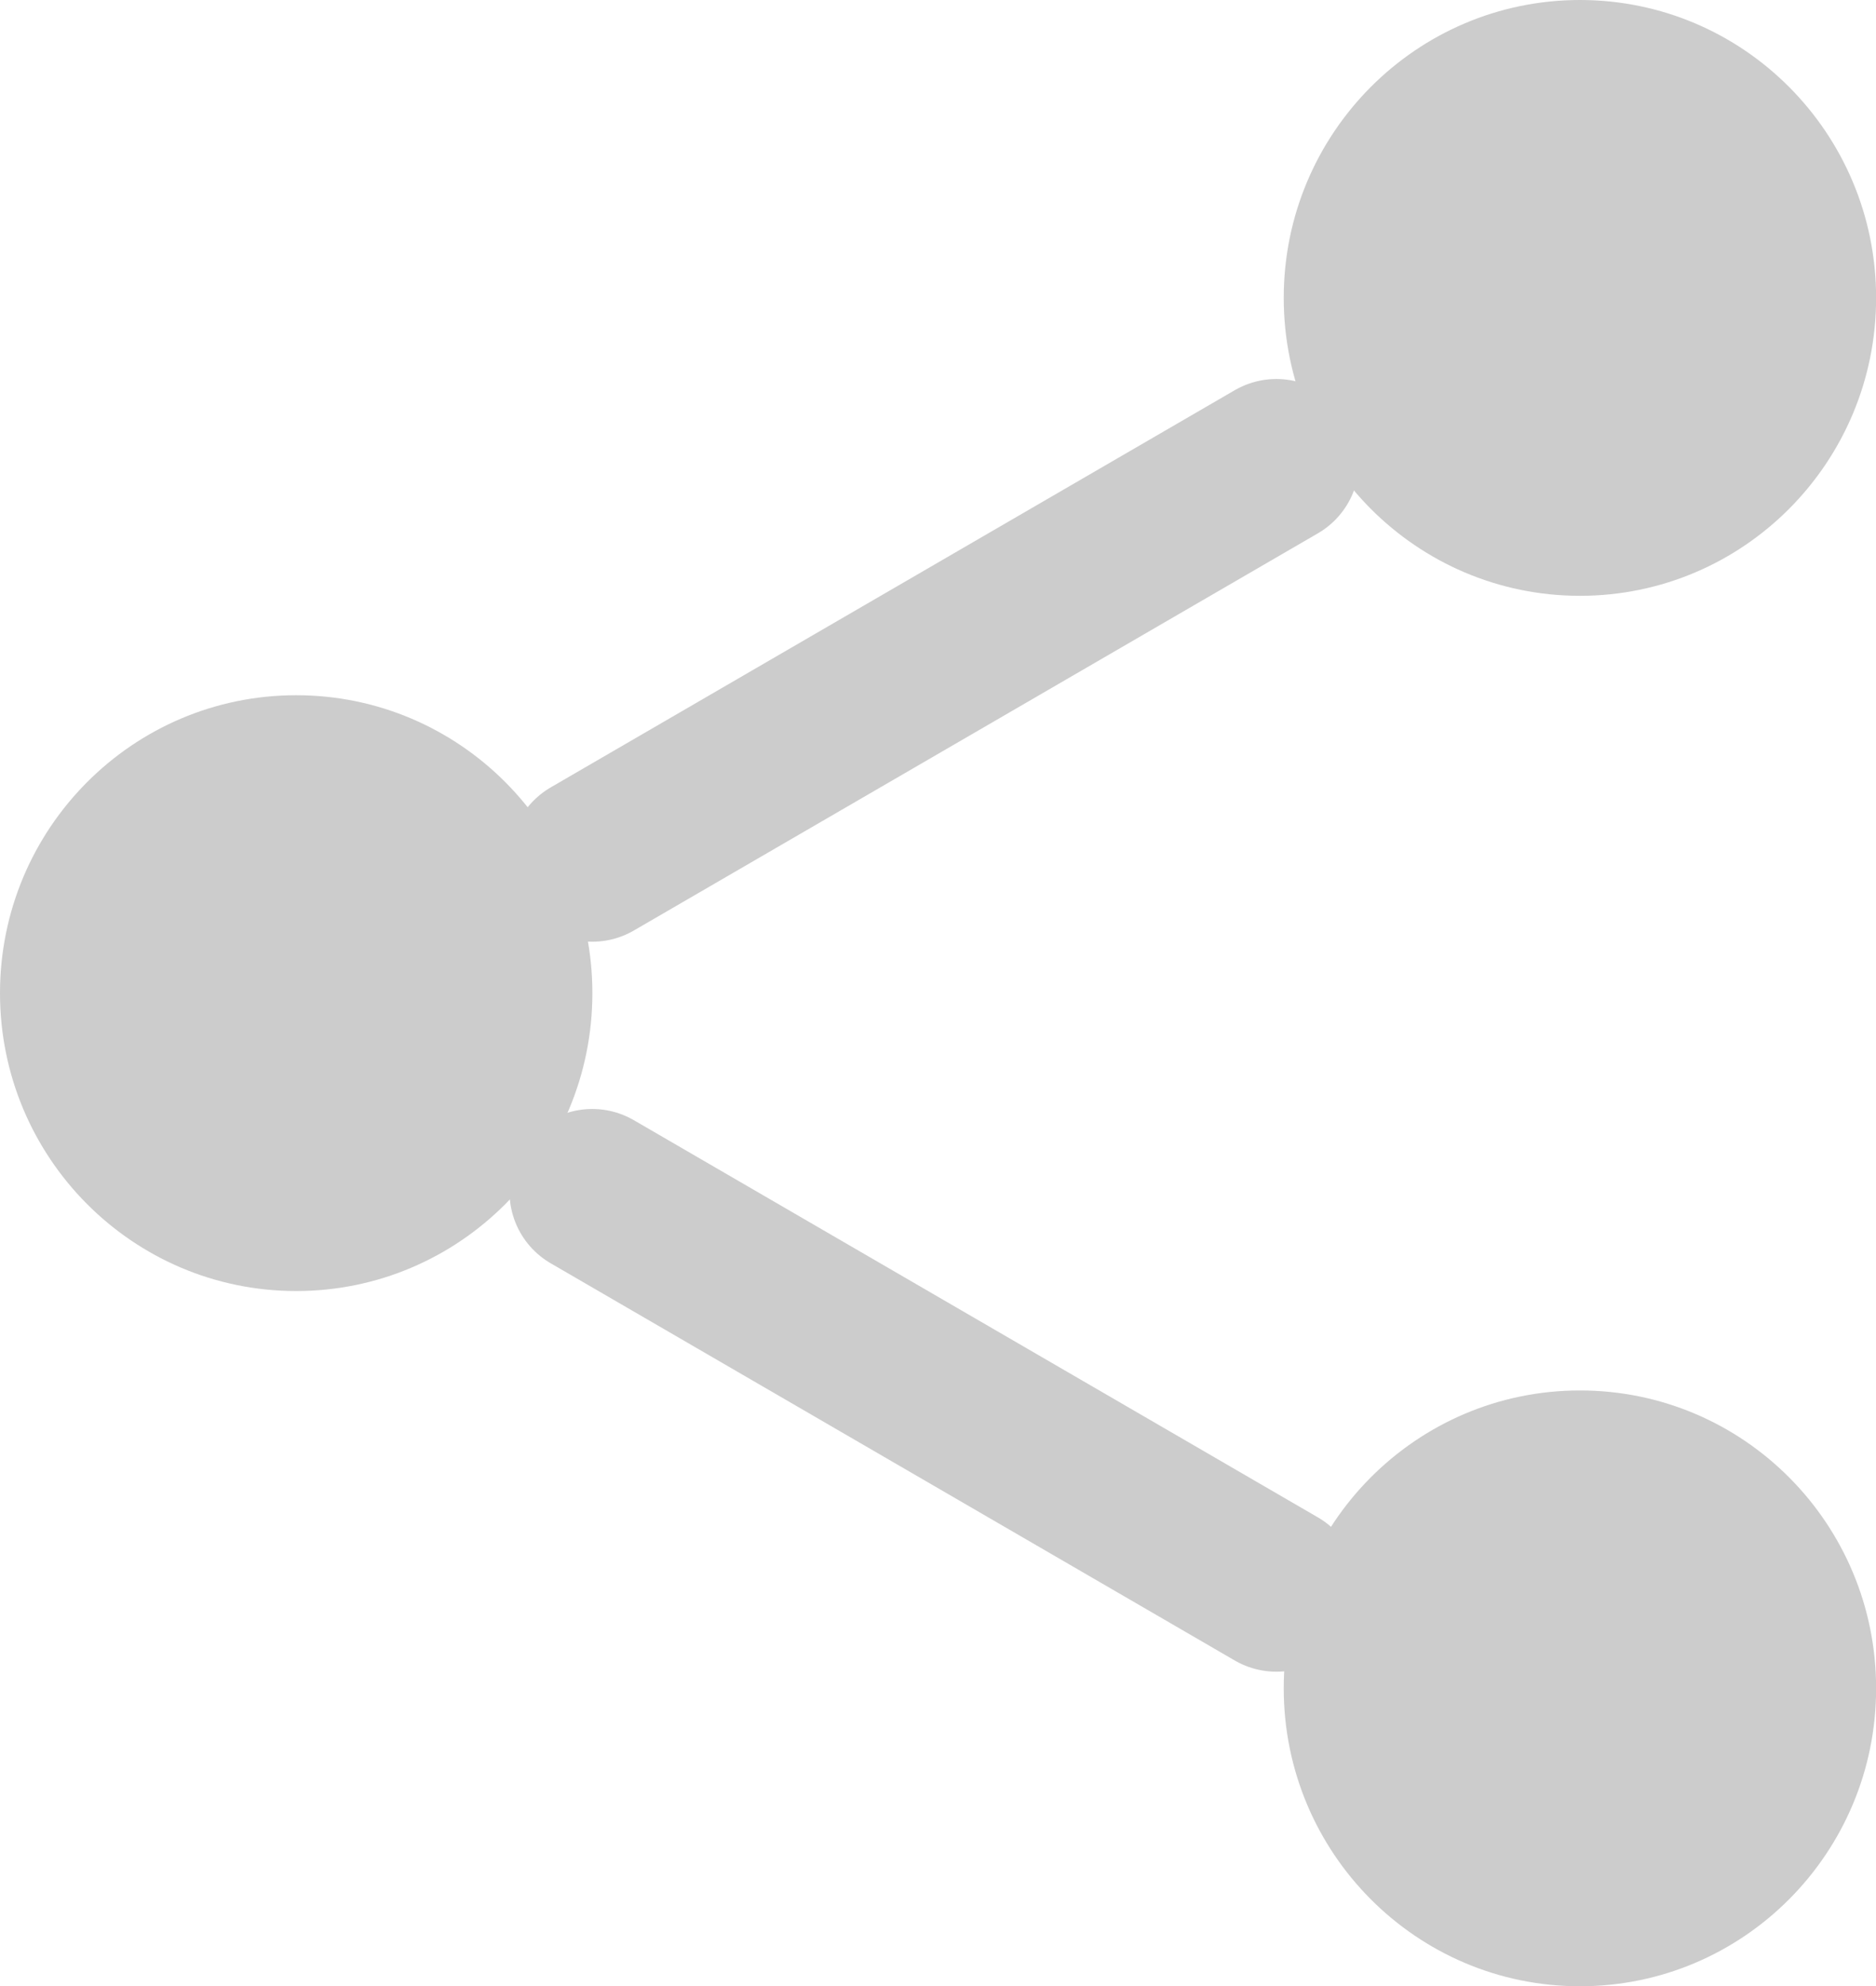 <svg width="17" height="18" viewBox="0 0 17 18" fill="none" xmlns="http://www.w3.org/2000/svg">
<path d="M5.367 7.785L11.566 4.185" stroke="#CCCCCC" stroke-width="1.5" stroke-linecap="round" stroke-linejoin="round"/>
<path d="M5.367 10.801L11.566 14.401" stroke="#CCCCCC" stroke-width="1.5" stroke-linecap="round" stroke-linejoin="round"/>
<path d="M5.368 9.001C5.368 10.492 4.167 11.701 2.684 11.701C1.202 11.701 1.7443e-07 10.492 1.1237e-07 9.001C5.03098e-08 7.51 1.202 6.301 2.684 6.301C4.167 6.301 5.368 7.51 5.368 9.001Z" fill="#CCCCCC"/>
<path d="M17.001 2.7C17.001 4.191 15.8 5.4 14.317 5.4C12.835 5.4 11.633 4.191 11.633 2.7C11.633 1.209 12.835 -5.50092e-08 14.317 -1.22866e-07C15.8 -1.90724e-07 17.001 1.209 17.001 2.7Z" fill="#CCCCCC"/>
<path d="M17.001 15.302C17.001 16.793 15.8 18.002 14.317 18.002C12.835 18.002 11.633 16.793 11.633 15.302C11.633 13.81 12.835 12.602 14.317 12.602C15.8 12.602 17.001 13.81 17.001 15.302Z" fill="#CCCCCC"/>
</svg>
